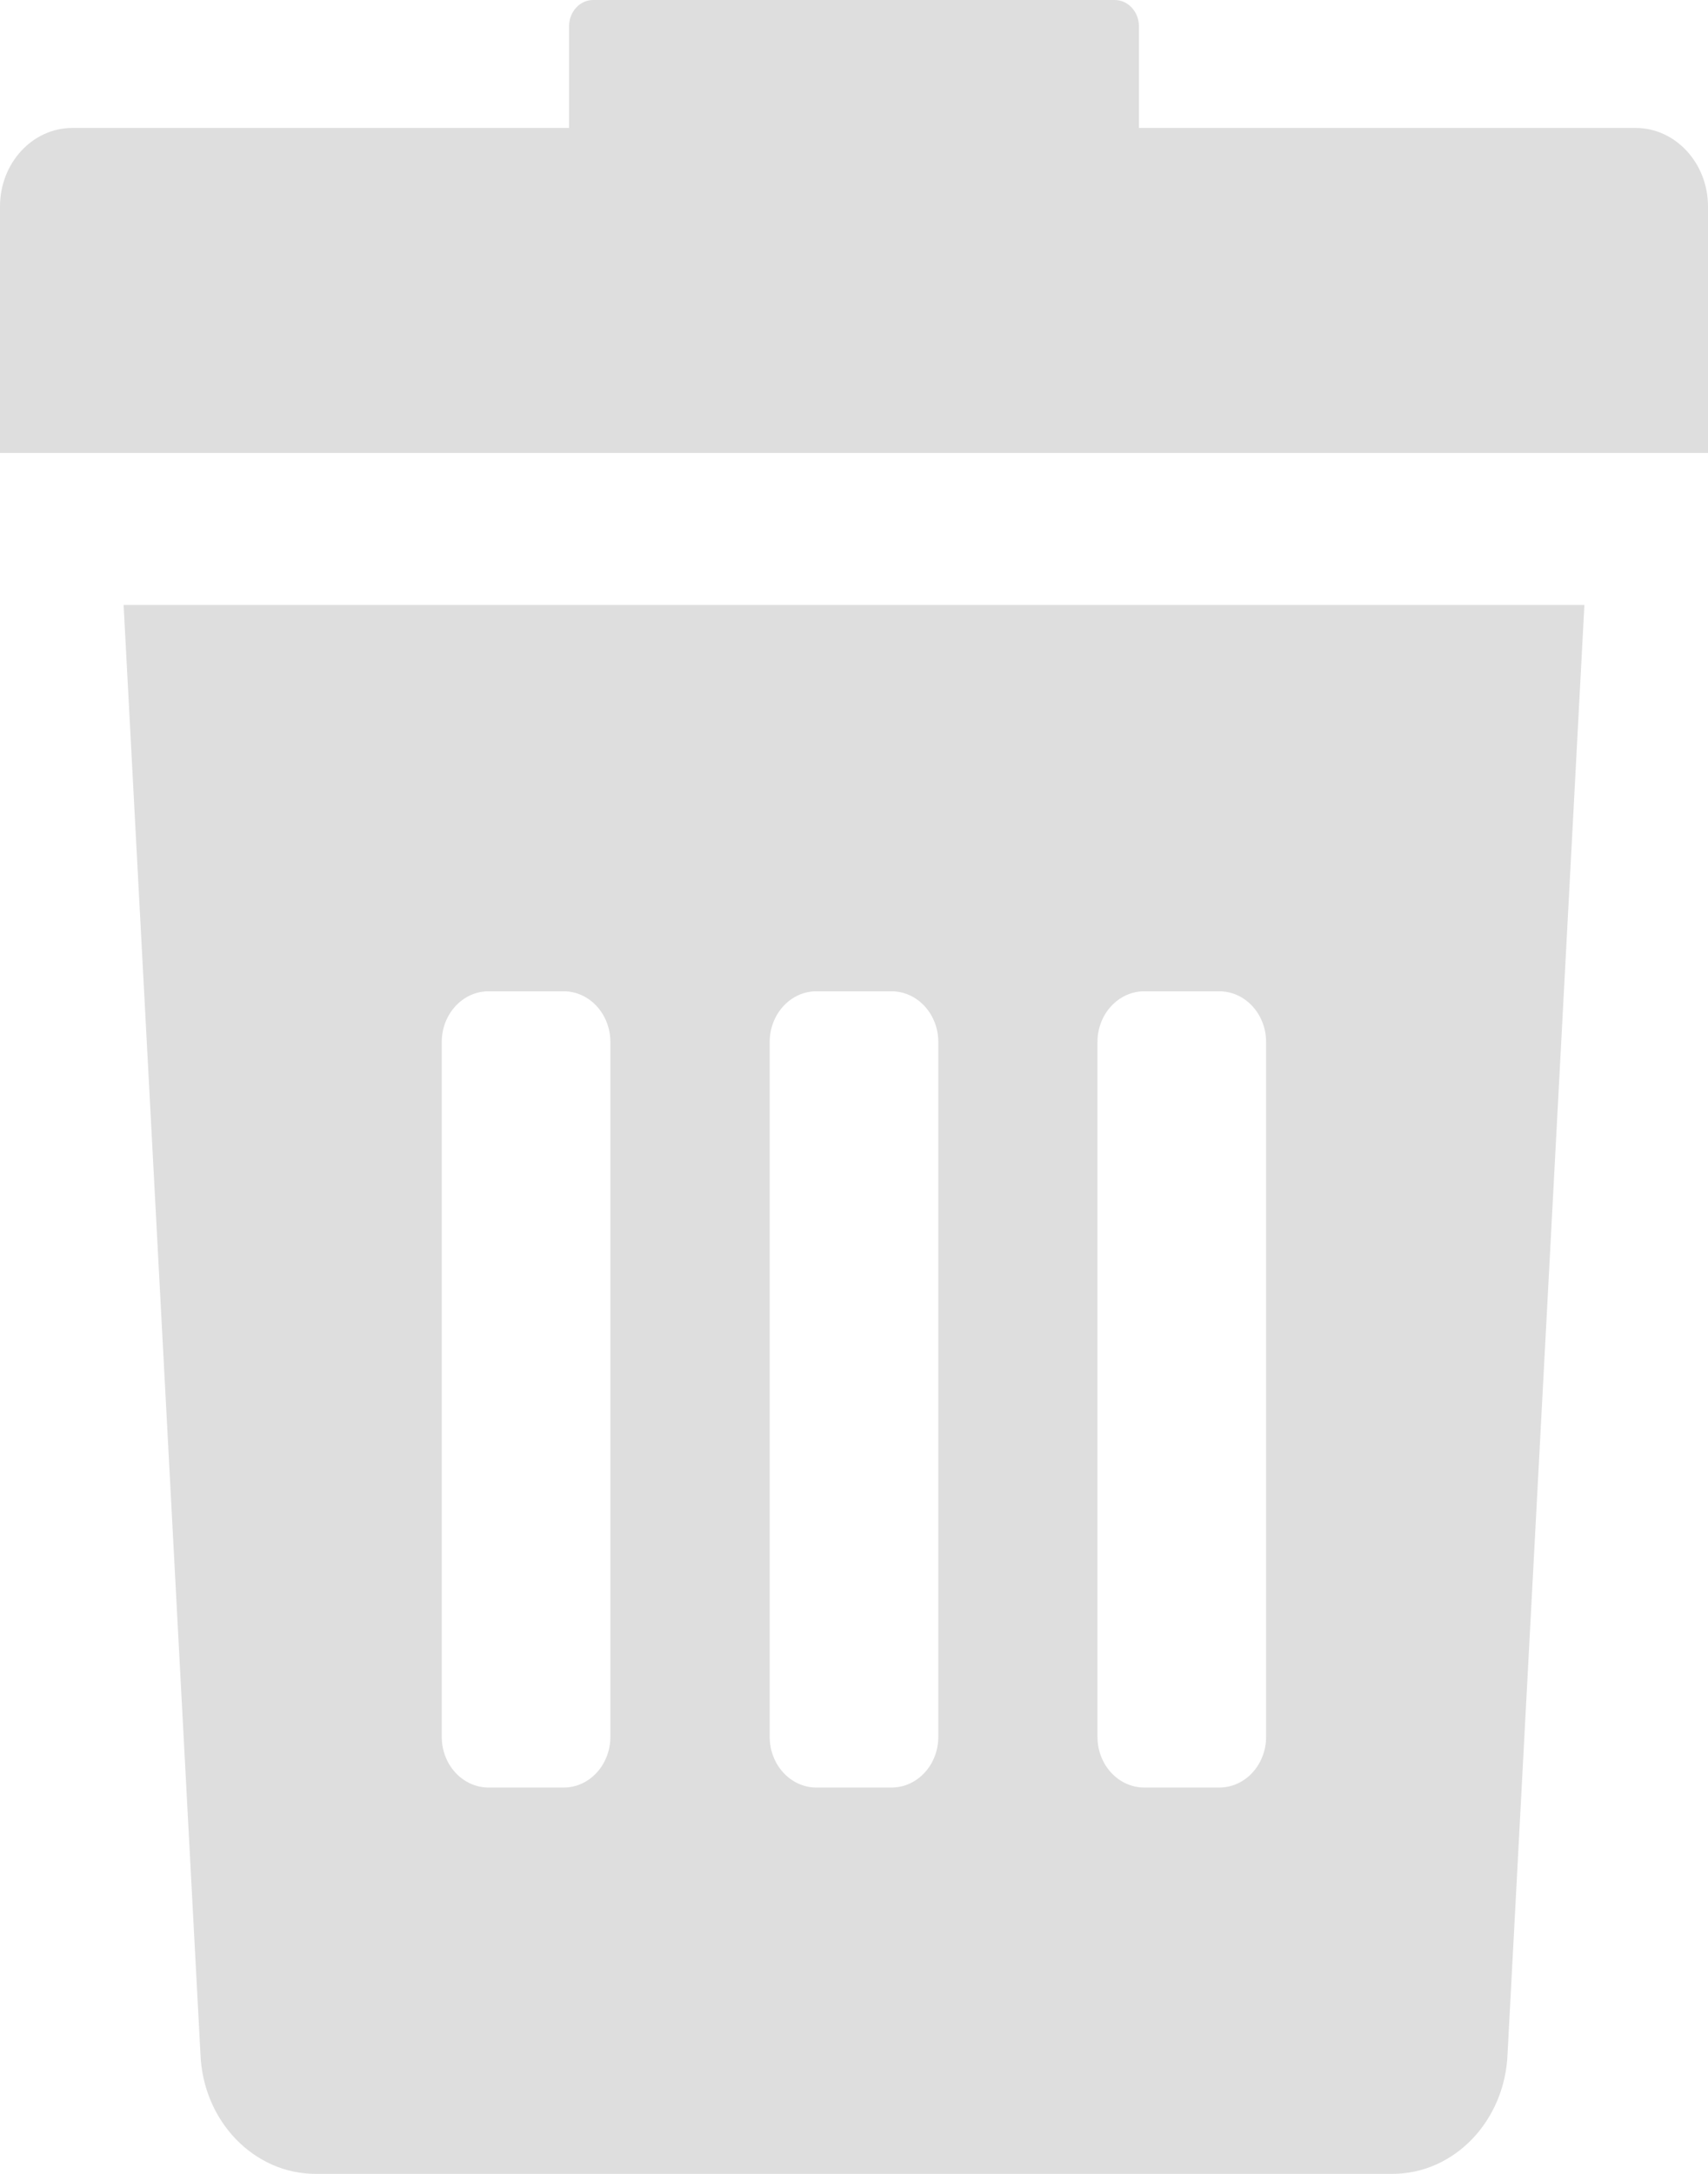 ﻿<svg 
 xmlns="http://www.w3.org/2000/svg"
 xmlns:xlink="http://www.w3.org/1999/xlink"
 width="11px" height="14px">
<path fill-rule="evenodd"  fill="rgb(222, 222, 222)"
 d="M-0.000,2.917 L-0.000,1.330 C-0.000,1.050 0.209,0.824 0.466,0.824 L3.665,0.824 L3.665,0.169 C3.665,0.076 3.734,-0.000 3.820,-0.000 L7.179,-0.000 C7.265,-0.000 7.335,0.076 7.335,0.169 L7.335,0.824 L10.534,0.824 C10.791,0.824 11.000,1.051 11.000,1.330 L11.000,2.917 L-0.000,2.917 ZM9.709,13.228 C9.692,13.660 9.365,14.000 8.967,14.000 L2.033,14.000 C1.635,14.000 1.307,13.660 1.291,13.228 L0.796,3.896 L10.204,3.896 L9.709,13.228 ZM3.931,6.711 C3.931,6.530 3.796,6.384 3.630,6.384 L3.147,6.384 C2.980,6.384 2.845,6.530 2.845,6.711 L2.845,11.185 C2.845,11.366 2.980,11.512 3.147,11.512 L3.630,11.512 C3.796,11.512 3.931,11.366 3.931,11.185 L3.931,6.711 ZM6.043,6.711 C6.043,6.530 5.908,6.384 5.741,6.384 L5.258,6.384 C5.092,6.384 4.957,6.530 4.957,6.711 L4.957,11.185 C4.957,11.366 5.092,11.512 5.258,11.512 L5.741,11.512 C5.908,11.512 6.043,11.366 6.043,11.185 L6.043,6.711 ZM8.154,6.711 C8.154,6.530 8.019,6.384 7.852,6.384 L7.370,6.384 C7.203,6.384 7.068,6.530 7.068,6.711 L7.068,11.185 C7.068,11.366 7.203,11.512 7.370,11.512 L7.852,11.512 C8.019,11.512 8.154,11.366 8.154,11.185 L8.154,6.711 Z"/>
</svg>